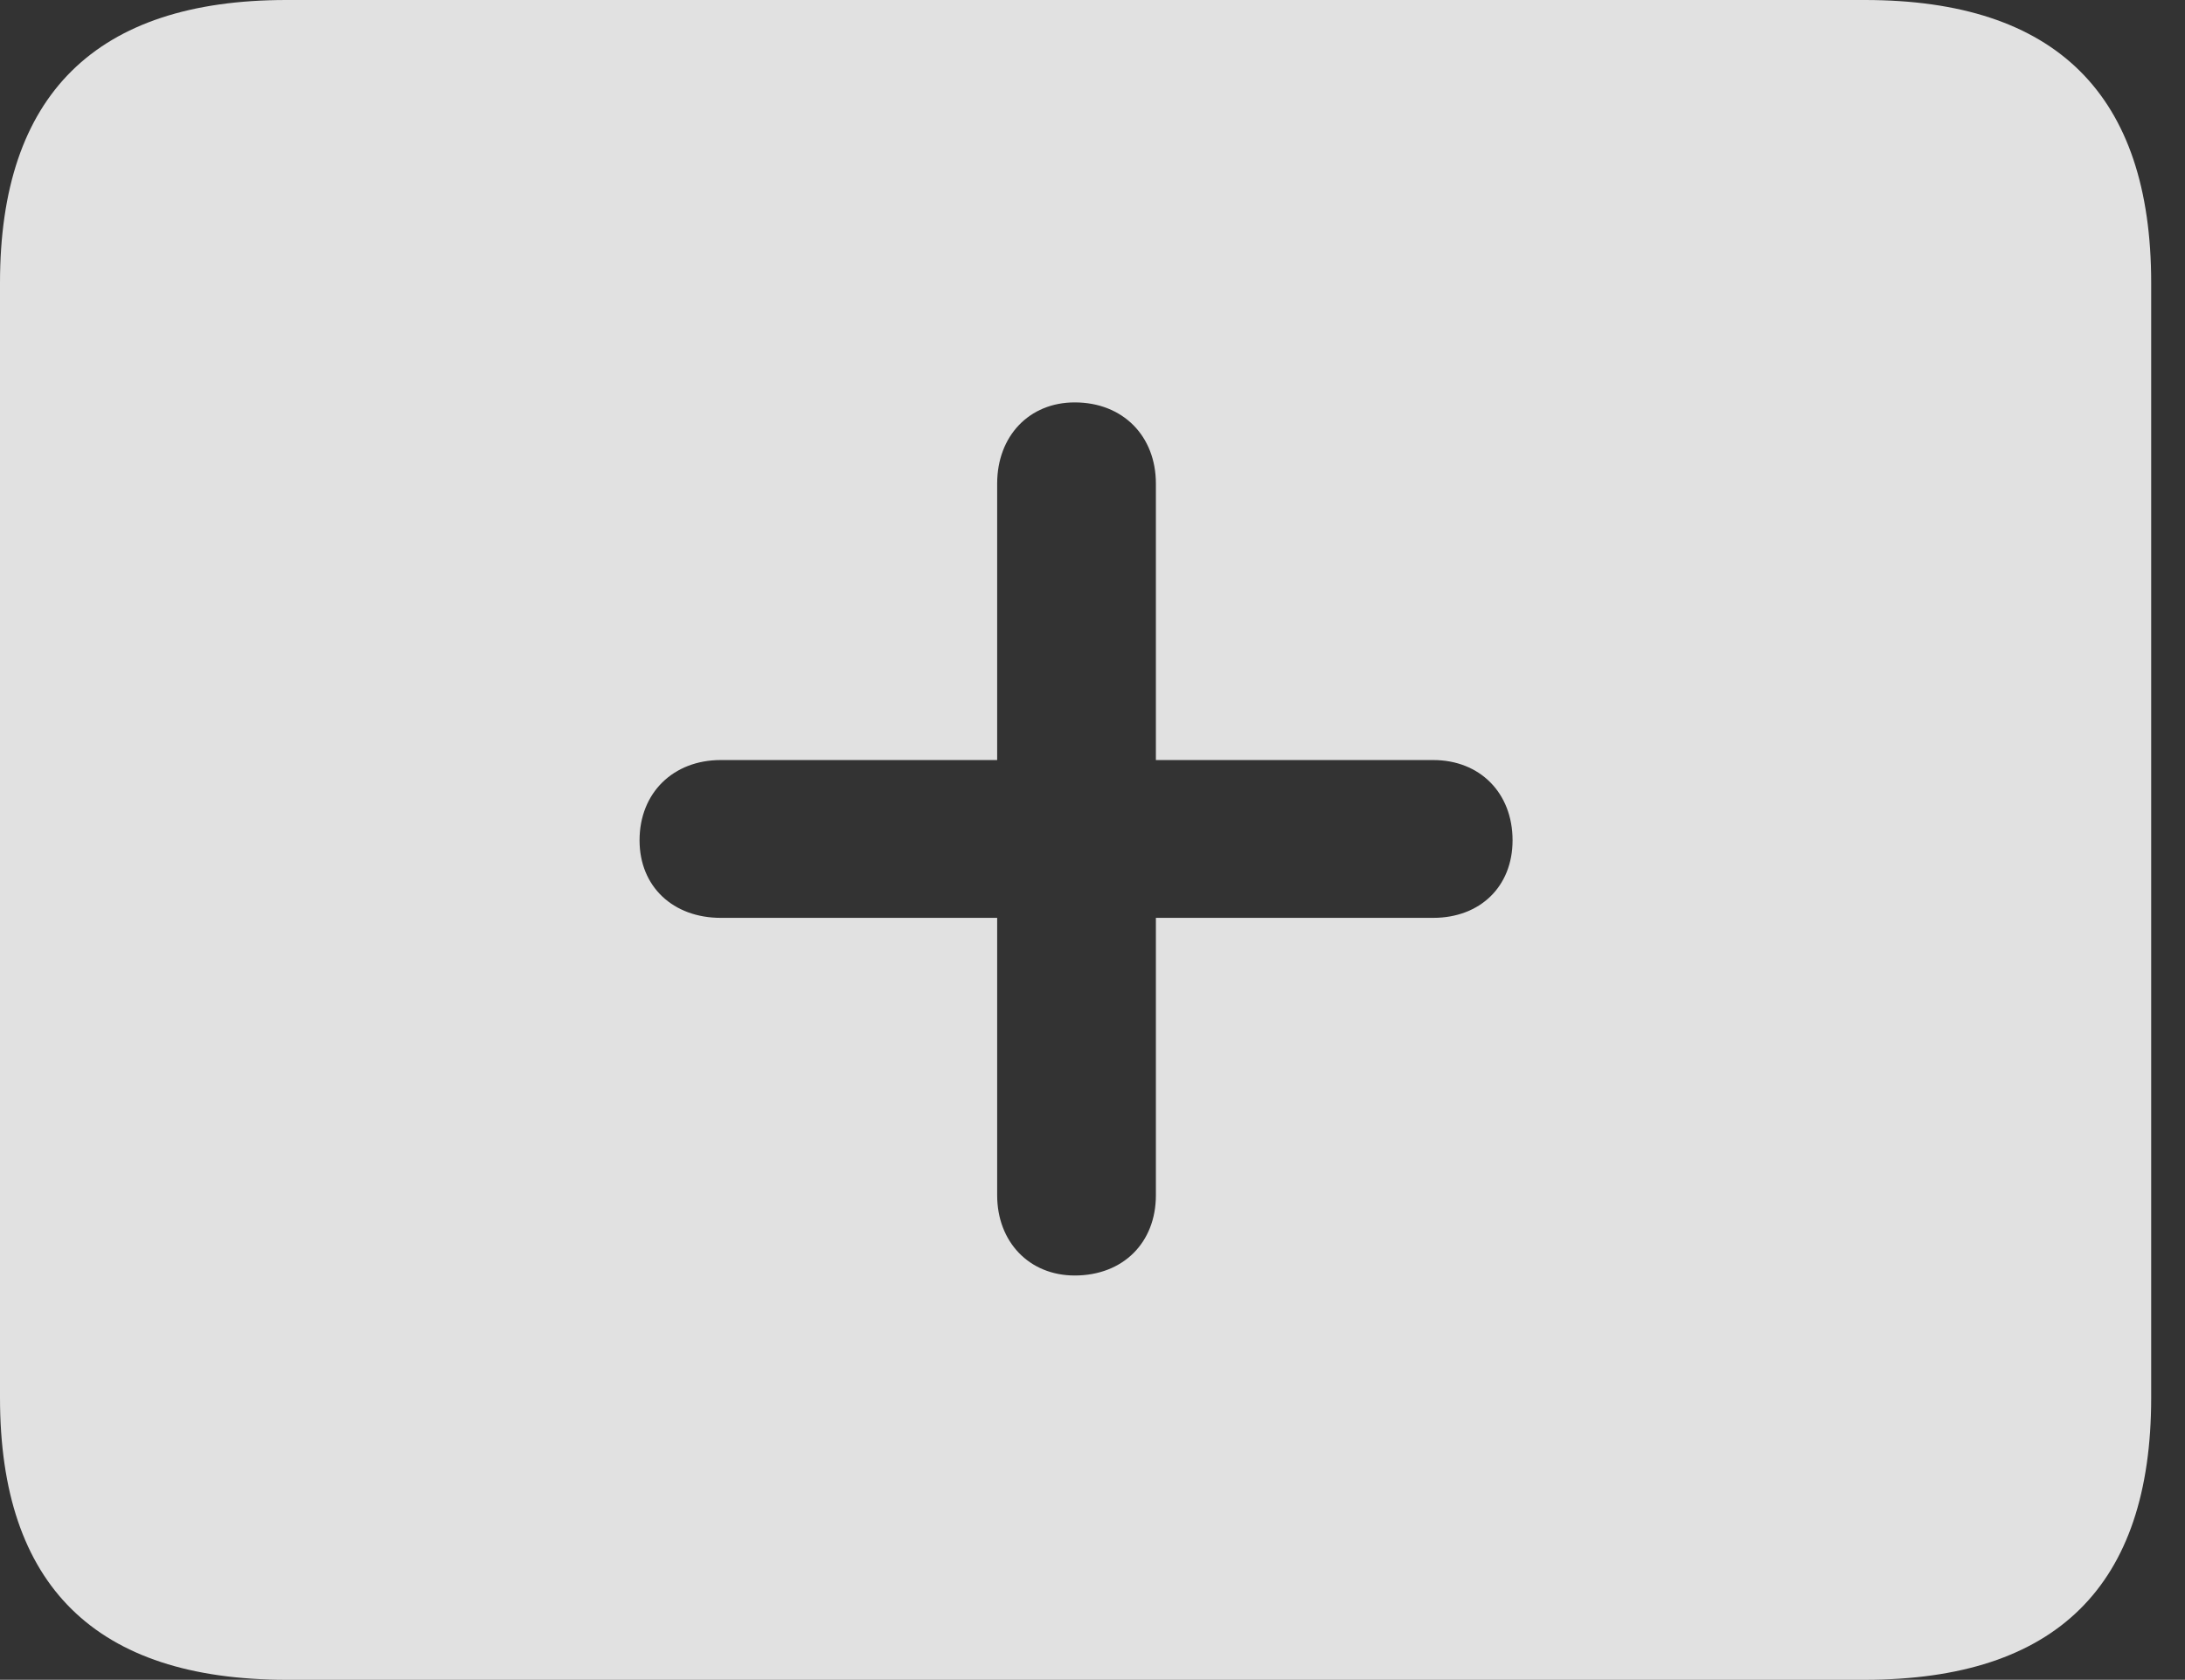 <?xml version="1.0" encoding="UTF-8"?>
<!--Generator: Apple Native CoreSVG 341-->
<!DOCTYPE svg
PUBLIC "-//W3C//DTD SVG 1.1//EN"
       "http://www.w3.org/Graphics/SVG/1.1/DTD/svg11.dtd">
<svg version="1.1" xmlns="http://www.w3.org/2000/svg" xmlns:xlink="http://www.w3.org/1999/xlink" viewBox="0 0 23.389 17.979">
 <rect x="0" y="0" width="23.389" height="17.979" fill="#333333" stroke="none"/>
 <g>
  <rect height="17.979" opacity="0" width="23.389" x="0" y="0"/>
  <path d="M23.027 3.027L23.027 14.961C23.027 16.973 22.012 17.979 19.961 17.979L3.066 17.979C1.025 17.979 0 16.973 0 14.961L0 3.027C0 1.016 1.025 0 3.066 0L19.961 0C22.012 0 23.027 1.016 23.027 3.027ZM10.674 5.176L10.674 8.135L7.715 8.135C7.207 8.135 6.846 8.486 6.846 8.994C6.846 9.492 7.207 9.824 7.715 9.824L10.674 9.824L10.674 12.793C10.674 13.291 11.016 13.652 11.504 13.652C12.021 13.652 12.373 13.301 12.373 12.793L12.373 9.824L15.342 9.824C15.84 9.824 16.191 9.492 16.191 8.994C16.191 8.486 15.84 8.135 15.342 8.135L12.373 8.135L12.373 5.176C12.373 4.668 12.021 4.307 11.504 4.307C11.016 4.307 10.674 4.668 10.674 5.176Z" fill="white" fill-opacity="0.85"/>
 </g>
</svg>
